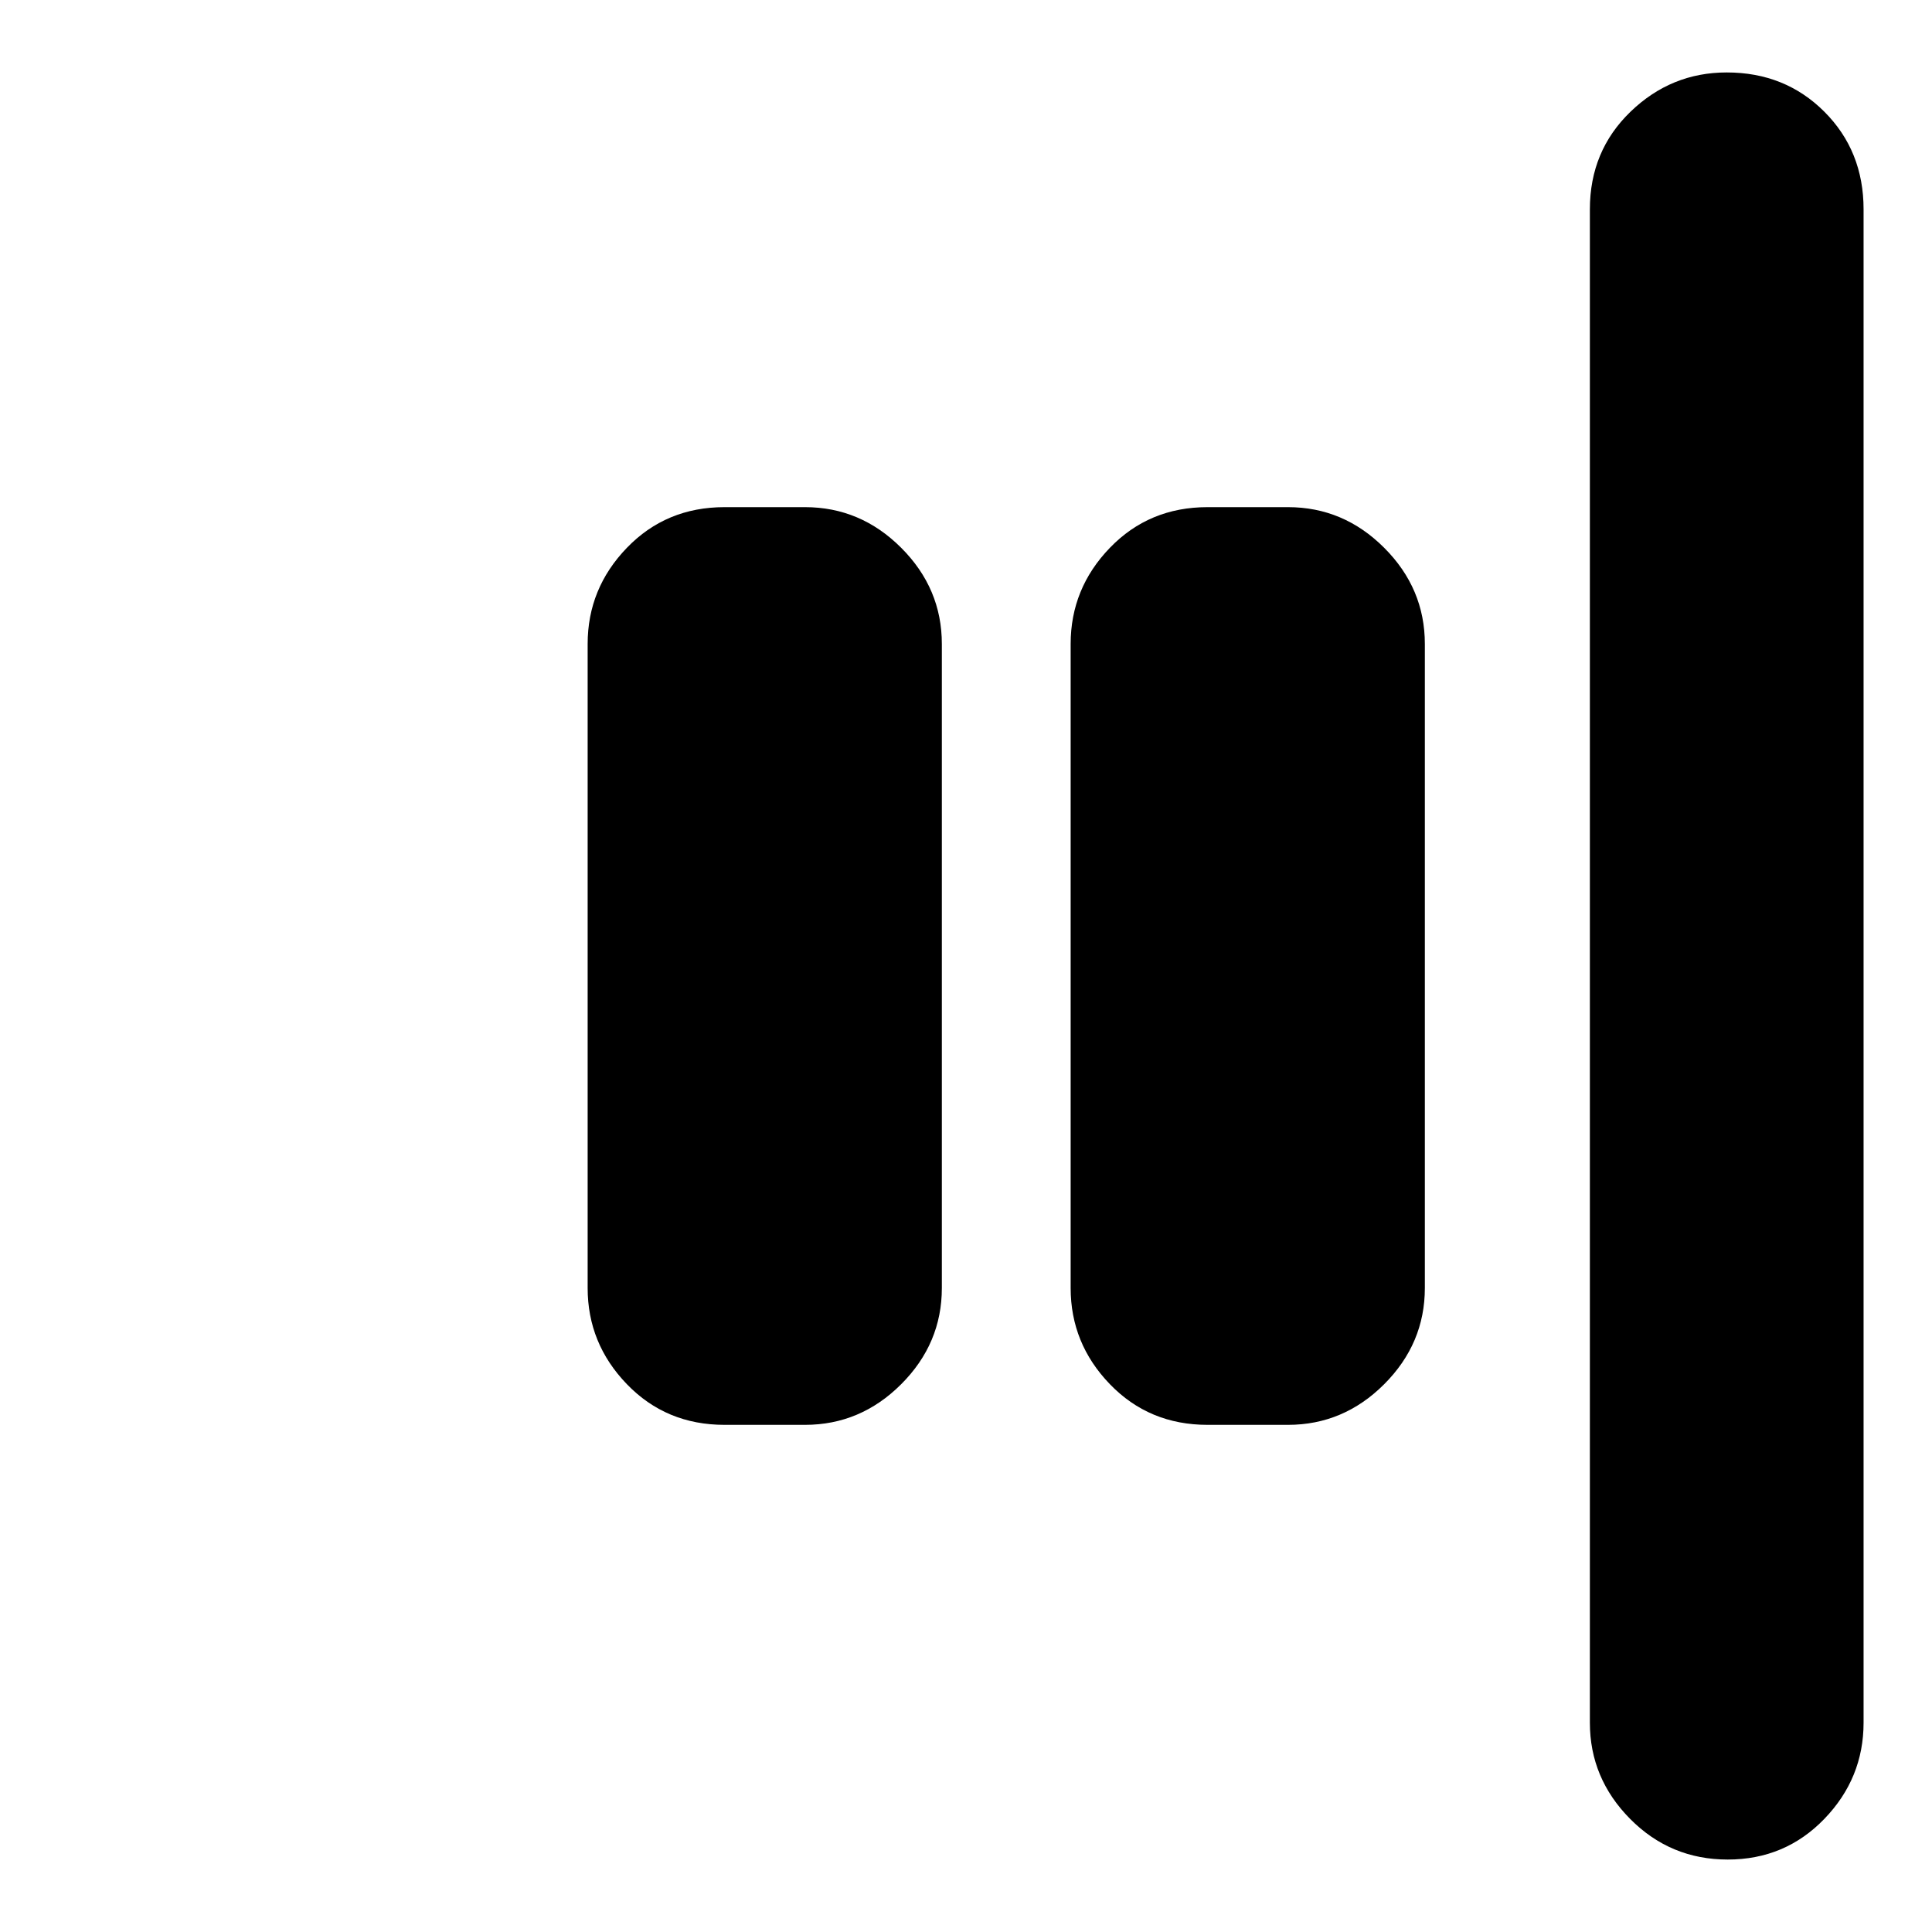 <svg xmlns="http://www.w3.org/2000/svg" height="24" viewBox="0 96 960 960" width="24"><path d="M858.5 1020q-28.5 0-48.5-20.2T790 952V200q0-29 20.2-48.5T858 132q29 0 48.5 19.5T926 200v752q0 27.6-19.5 47.8-19.5 20.2-48 20.2ZM600 804q-29 0-48.5-20.2T532 736V416q0-27.6 19.5-47.8Q571 348 600 348h40q27.6 0 47.8 20.2Q708 388.4 708 416v320q0 27.6-20.2 47.8Q667.6 804 640 804h-40Zm-240 0q-29 0-48.5-20.2T292 736V416q0-27.6 19.5-47.8Q331 348 360 348h40q27.6 0 47.8 20.2Q468 388.4 468 416v320q0 27.6-20.2 47.8Q427.6 804 400 804h-40Z"/></svg>